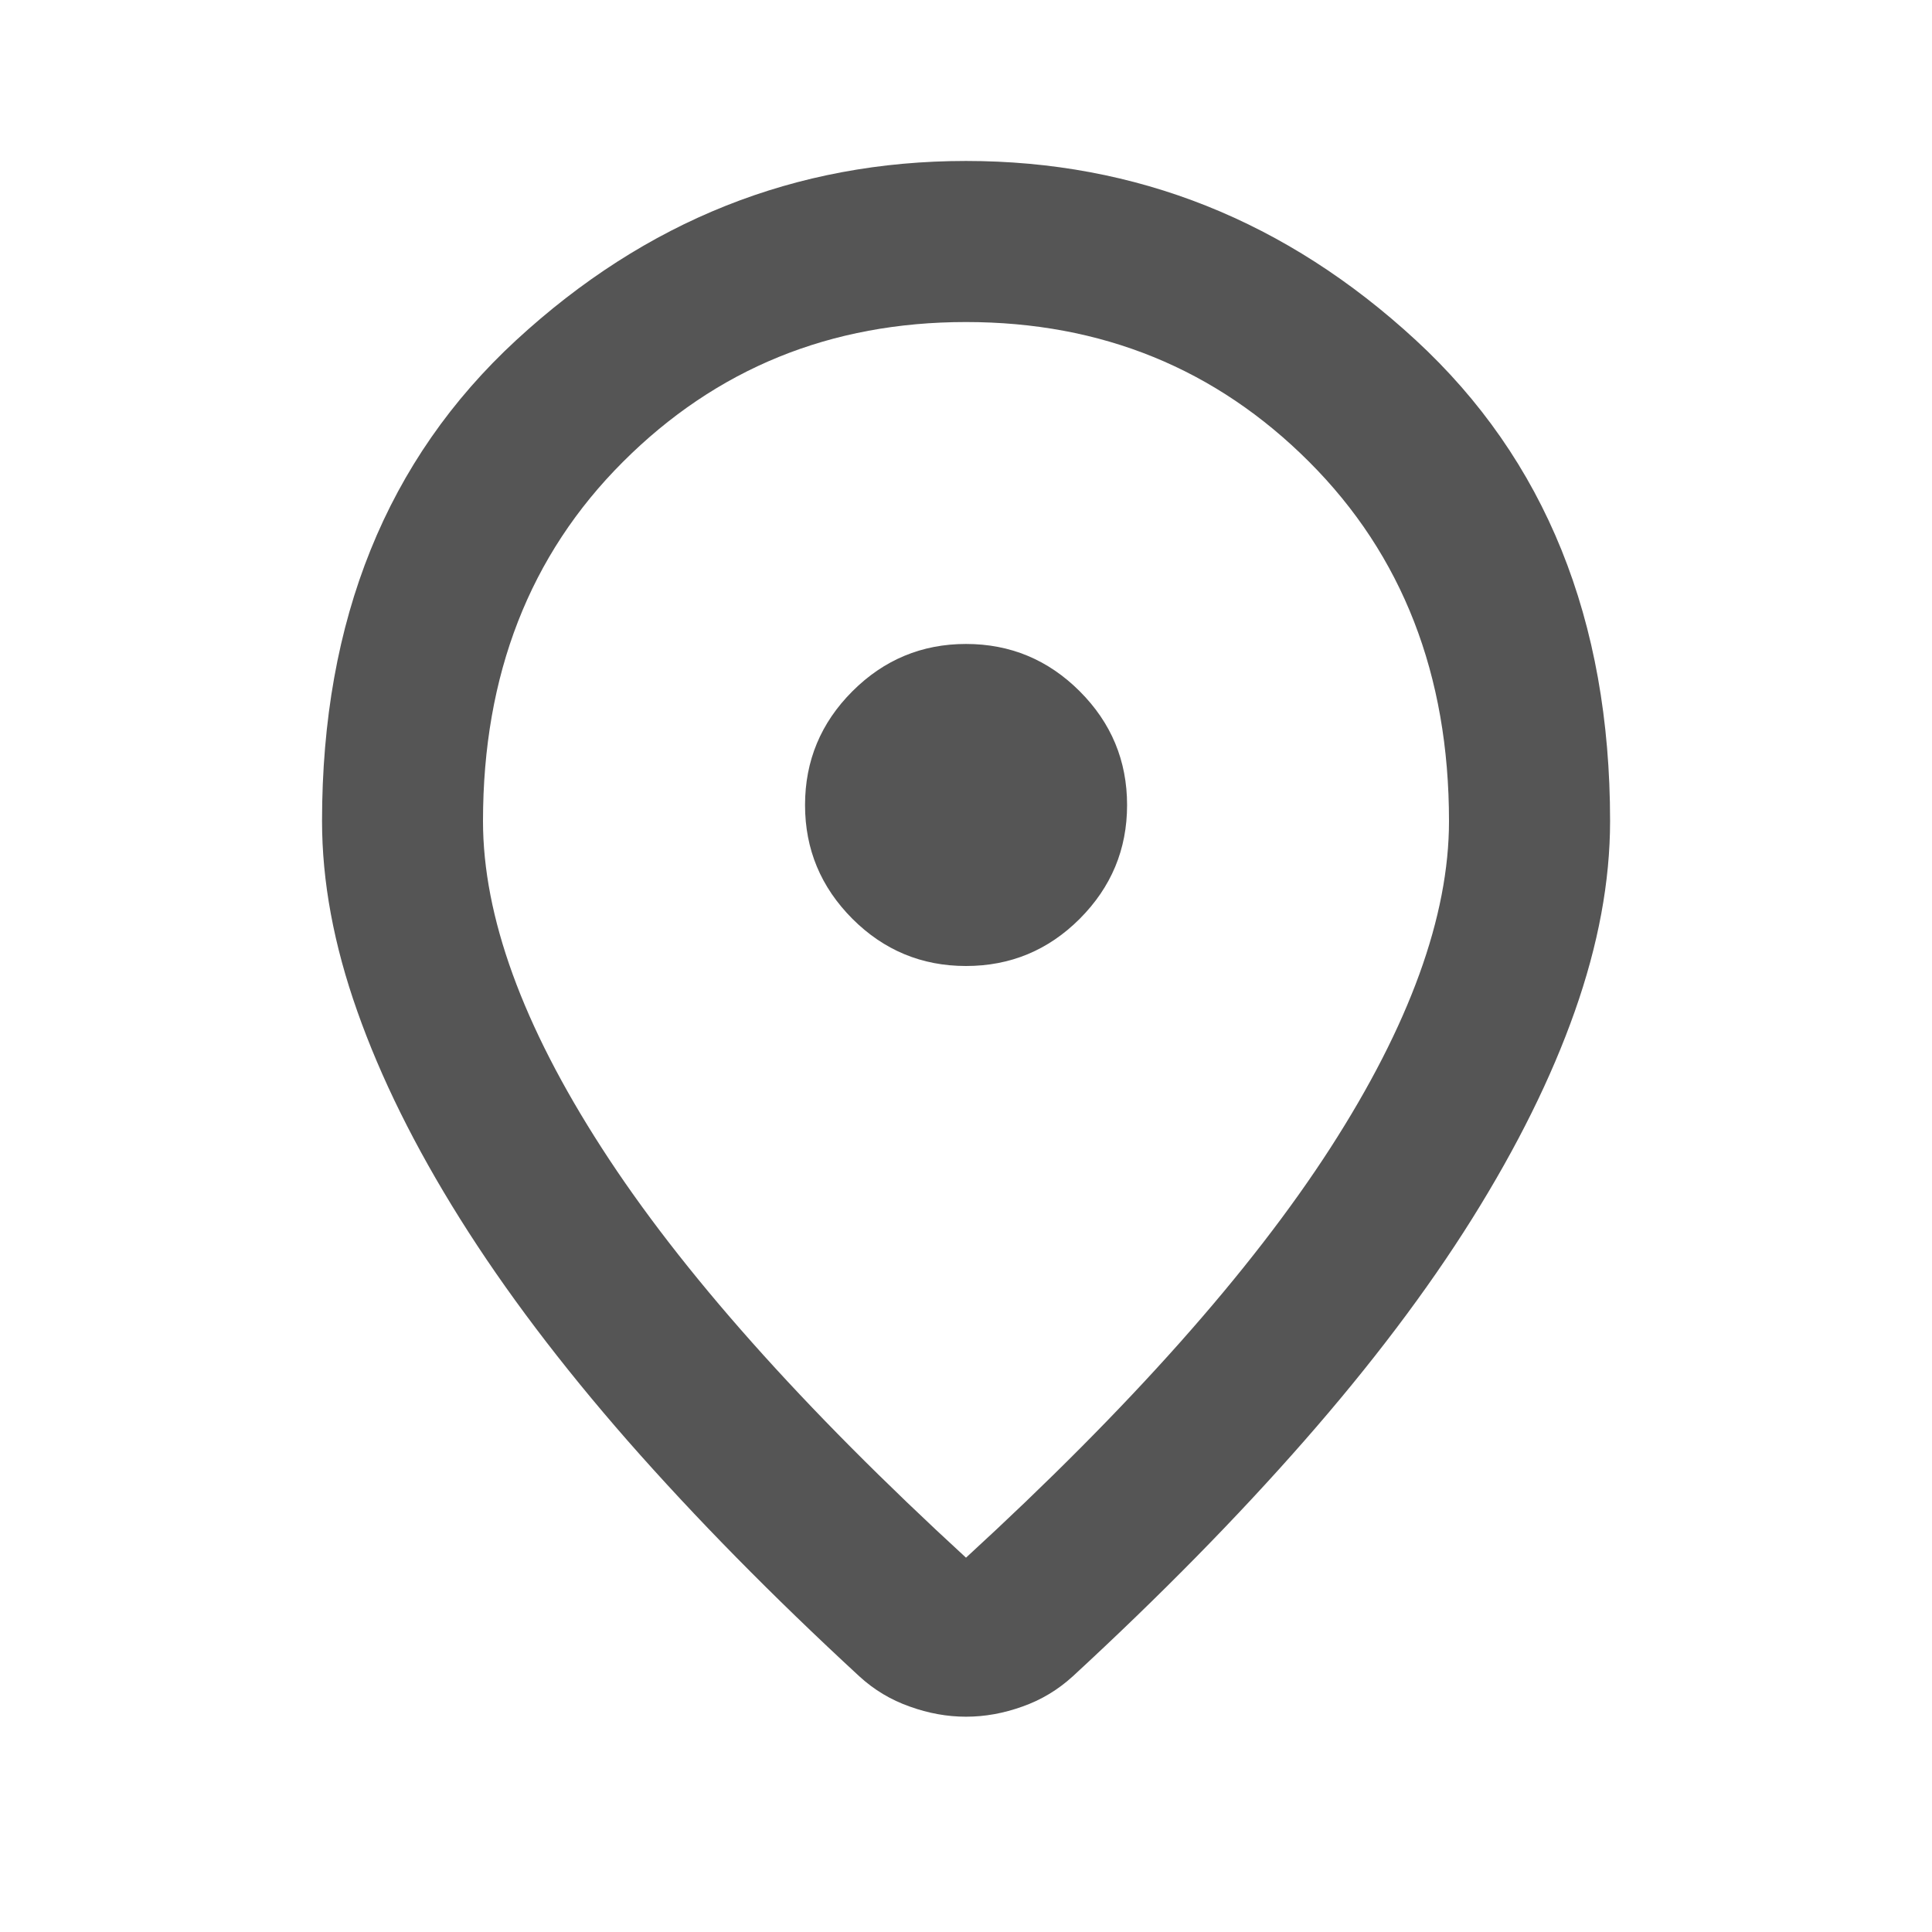<svg width="16" height="16" viewBox="0 0 16 16" fill="none" xmlns="http://www.w3.org/2000/svg">
<path d="M8 12.9C9.356 11.656 10.361 10.525 11.017 9.508C11.672 8.492 12 7.589 12 6.8C12 5.589 11.614 4.597 10.842 3.825C10.07 3.053 9.123 2.667 8 2.667C6.878 2.667 5.931 3.053 5.159 3.825C4.386 4.597 4 5.589 4 6.8C4 7.589 4.328 8.492 4.984 9.508C5.639 10.525 6.645 11.656 8 12.9ZM8 14.217C7.845 14.217 7.689 14.189 7.534 14.133C7.378 14.078 7.239 13.995 7.117 13.883C6.395 13.217 5.756 12.567 5.2 11.934C4.645 11.3 4.181 10.686 3.809 10.092C3.436 9.497 3.153 8.925 2.959 8.375C2.764 7.825 2.667 7.3 2.667 6.8C2.667 5.133 3.203 3.806 4.275 2.817C5.348 1.828 6.589 1.333 8 1.333C9.411 1.333 10.653 1.828 11.725 2.817C12.797 3.806 13.334 5.133 13.334 6.8C13.334 7.3 13.236 7.825 13.042 8.375C12.848 8.925 12.564 9.497 12.192 10.092C11.82 10.686 11.356 11.3 10.8 11.934C10.245 12.567 9.606 13.217 8.884 13.883C8.761 13.995 8.623 14.078 8.467 14.133C8.311 14.189 8.156 14.217 8 14.217ZM8 8C8.367 8 8.681 7.87 8.942 7.609C9.203 7.347 9.334 7.034 9.334 6.667C9.334 6.3 9.203 5.986 8.942 5.725C8.681 5.464 8.367 5.333 8 5.333C7.634 5.333 7.32 5.464 7.059 5.725C6.798 5.986 6.667 6.3 6.667 6.667C6.667 7.034 6.798 7.347 7.059 7.609C7.32 7.87 7.634 8 8 8Z" fill="#555555"/>
</svg>
